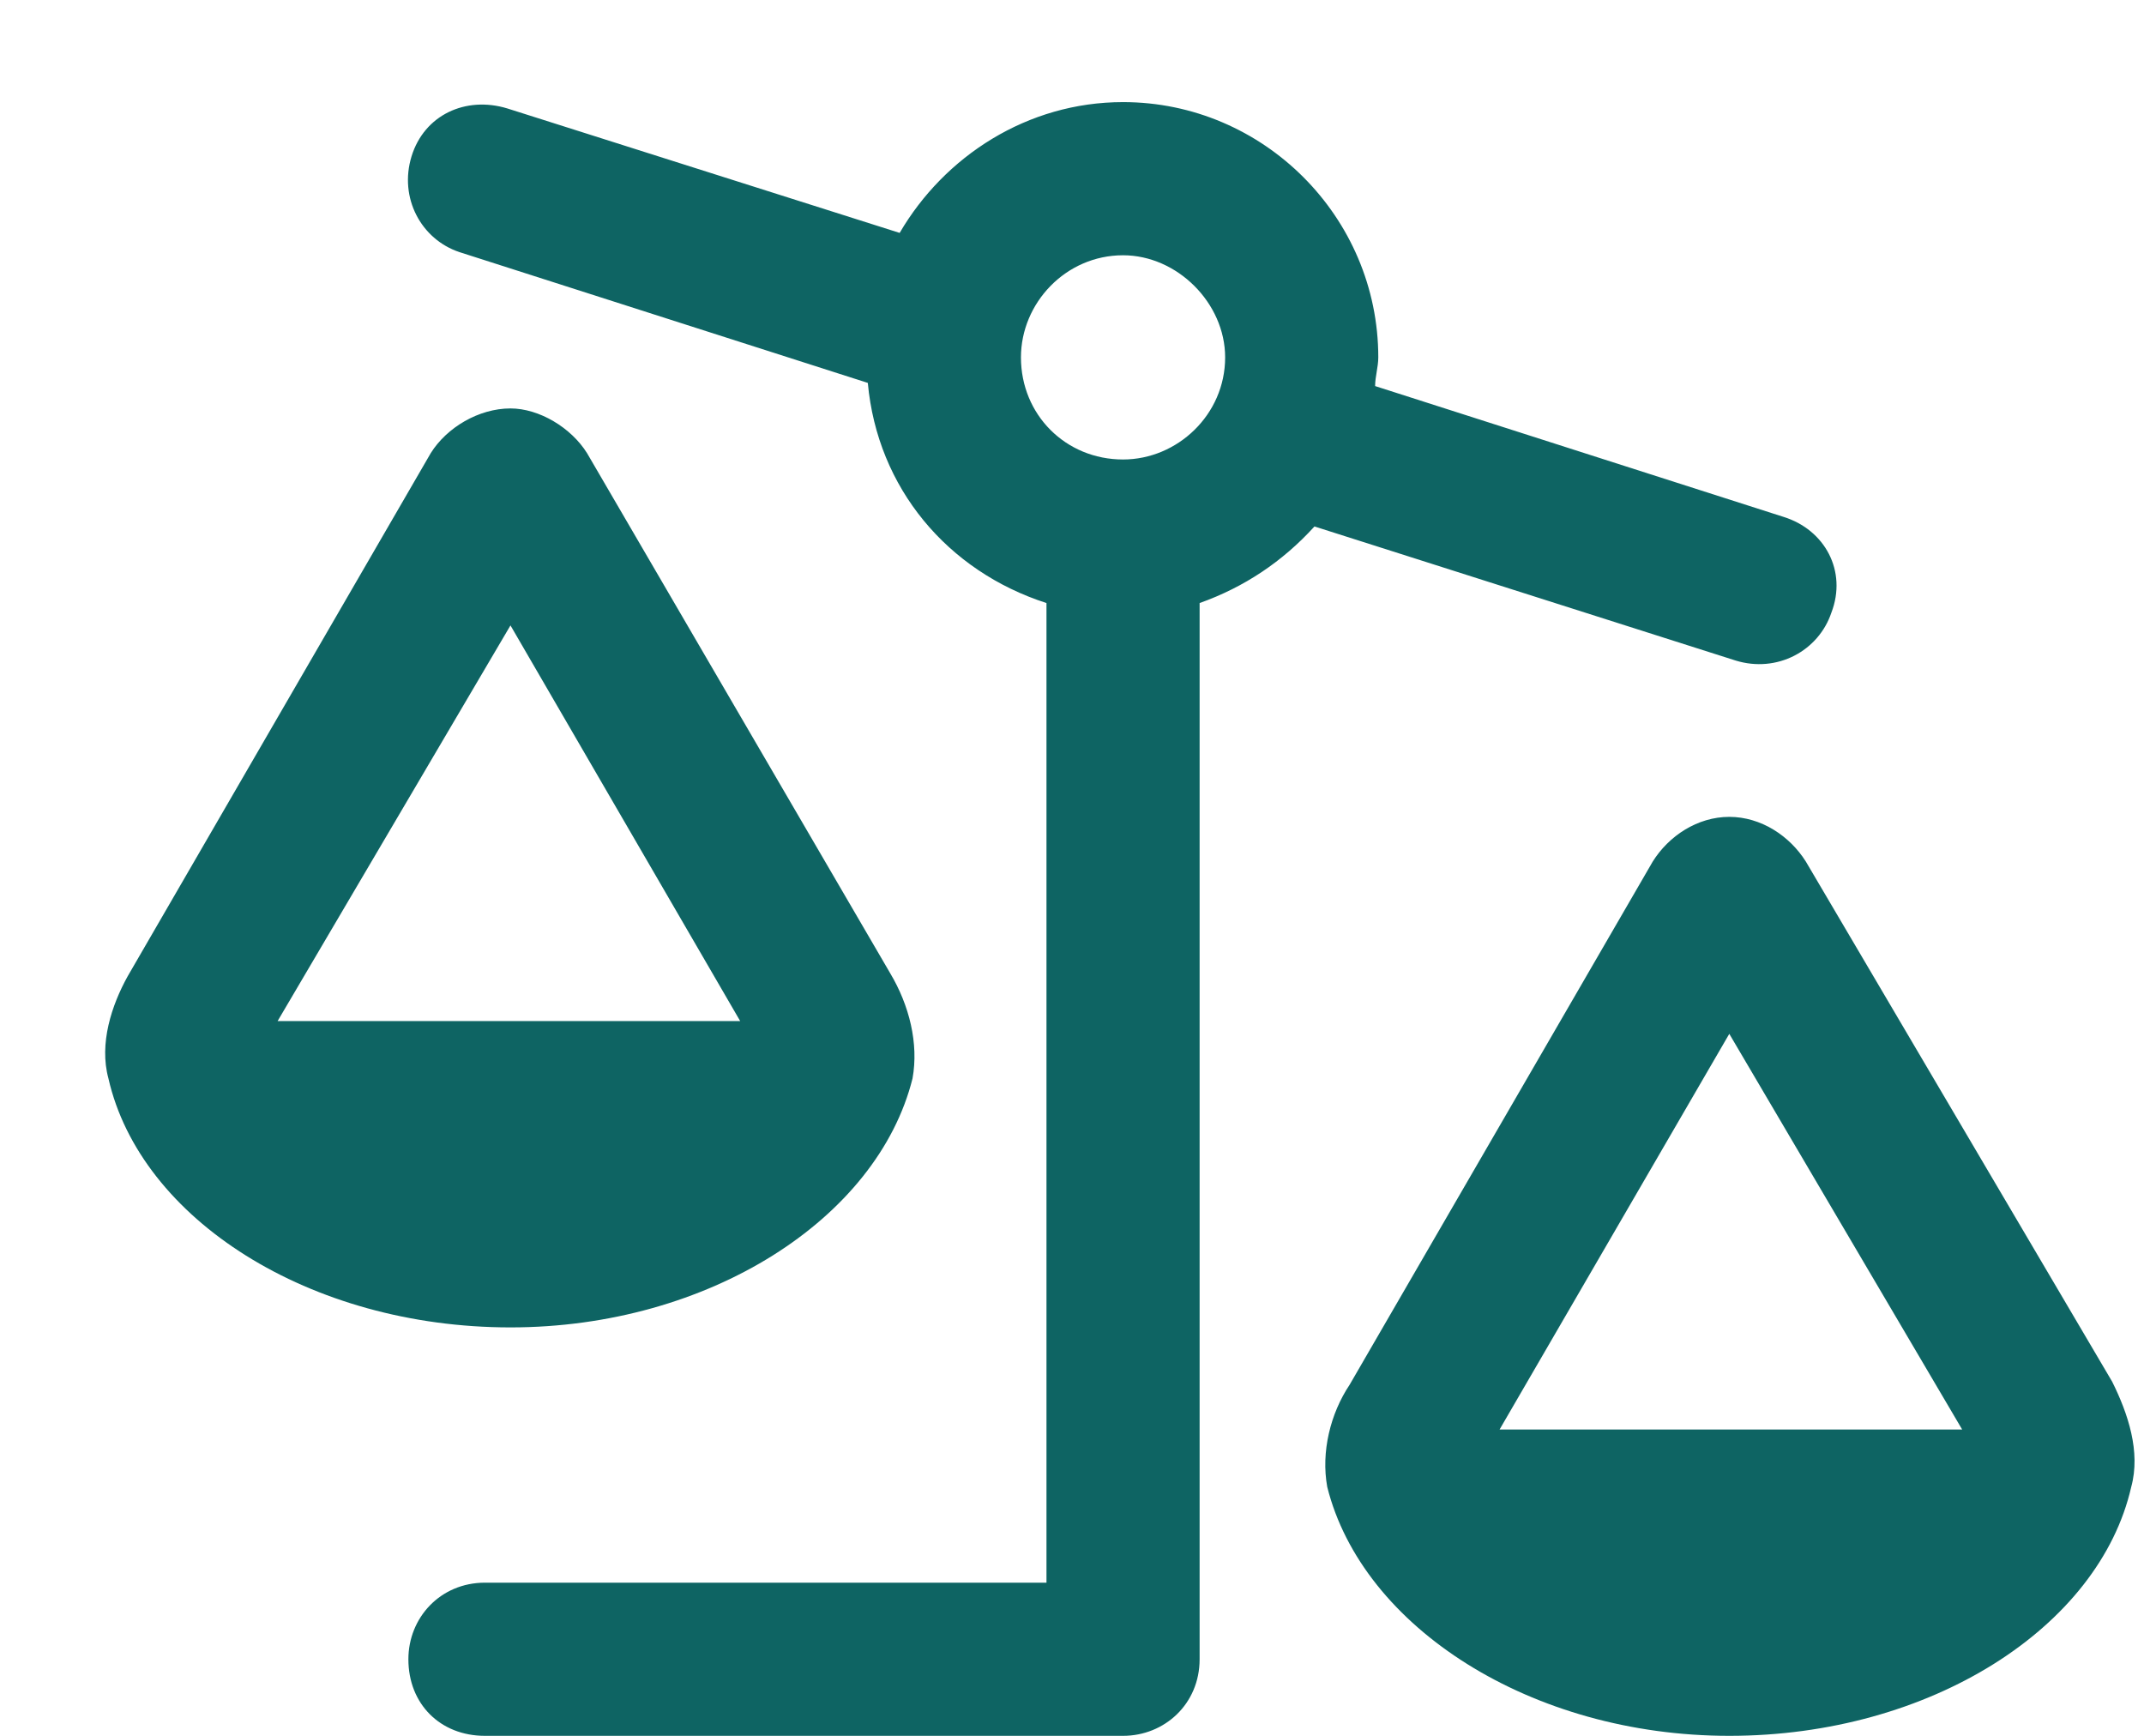 <svg width="21" height="17" viewBox="0 0 21 17" fill="none" xmlns="http://www.w3.org/2000/svg">
<path d="M4.031 1.531C4.156 1.125 4.562 0.938 4.969 1.062L8.812 2.281C9.25 1.531 10.062 1 11 1C12.375 1 13.5 2.125 13.5 3.5C13.5 3.594 13.469 3.688 13.469 3.781L17.469 5.062C17.875 5.188 18.094 5.594 17.938 6C17.812 6.375 17.406 6.594 17 6.469L12.875 5.156C12.562 5.5 12.188 5.75 11.75 5.906V16.25C11.75 16.688 11.406 17 11 17H4.75C4.312 17 4 16.688 4 16.25C4 15.844 4.312 15.5 4.75 15.5H10.25V5.906C9.281 5.594 8.594 4.781 8.5 3.75L4.5 2.469C4.125 2.344 3.906 1.938 4.031 1.531ZM5 6.125L2.719 10H7.25L5 6.125ZM8.938 10.562C8.594 11.938 6.938 13 5 13C3.031 13 1.375 11.938 1.062 10.562C0.969 10.219 1.094 9.844 1.25 9.562L4.219 4.438C4.375 4.188 4.688 4 5 4C5.281 4 5.594 4.188 5.75 4.438L8.719 9.531C8.906 9.844 9 10.219 8.938 10.562ZM19.219 14L16.938 10.125L14.688 14H19.219ZM16.938 17C15 17 13.344 15.938 13 14.562C12.938 14.219 13.031 13.844 13.219 13.562L16.188 8.438C16.344 8.188 16.625 8 16.938 8C17.25 8 17.531 8.188 17.688 8.438L20.688 13.531C20.844 13.844 20.969 14.219 20.875 14.562C20.562 15.938 18.906 17 16.938 17ZM11 2.5C10.438 2.5 10 2.969 10 3.5C10 4.062 10.438 4.5 11 4.5C11.531 4.5 12 4.062 12 3.5C12 2.969 11.531 2.5 11 2.5Z" fill="#0E6463"/>
</svg>
